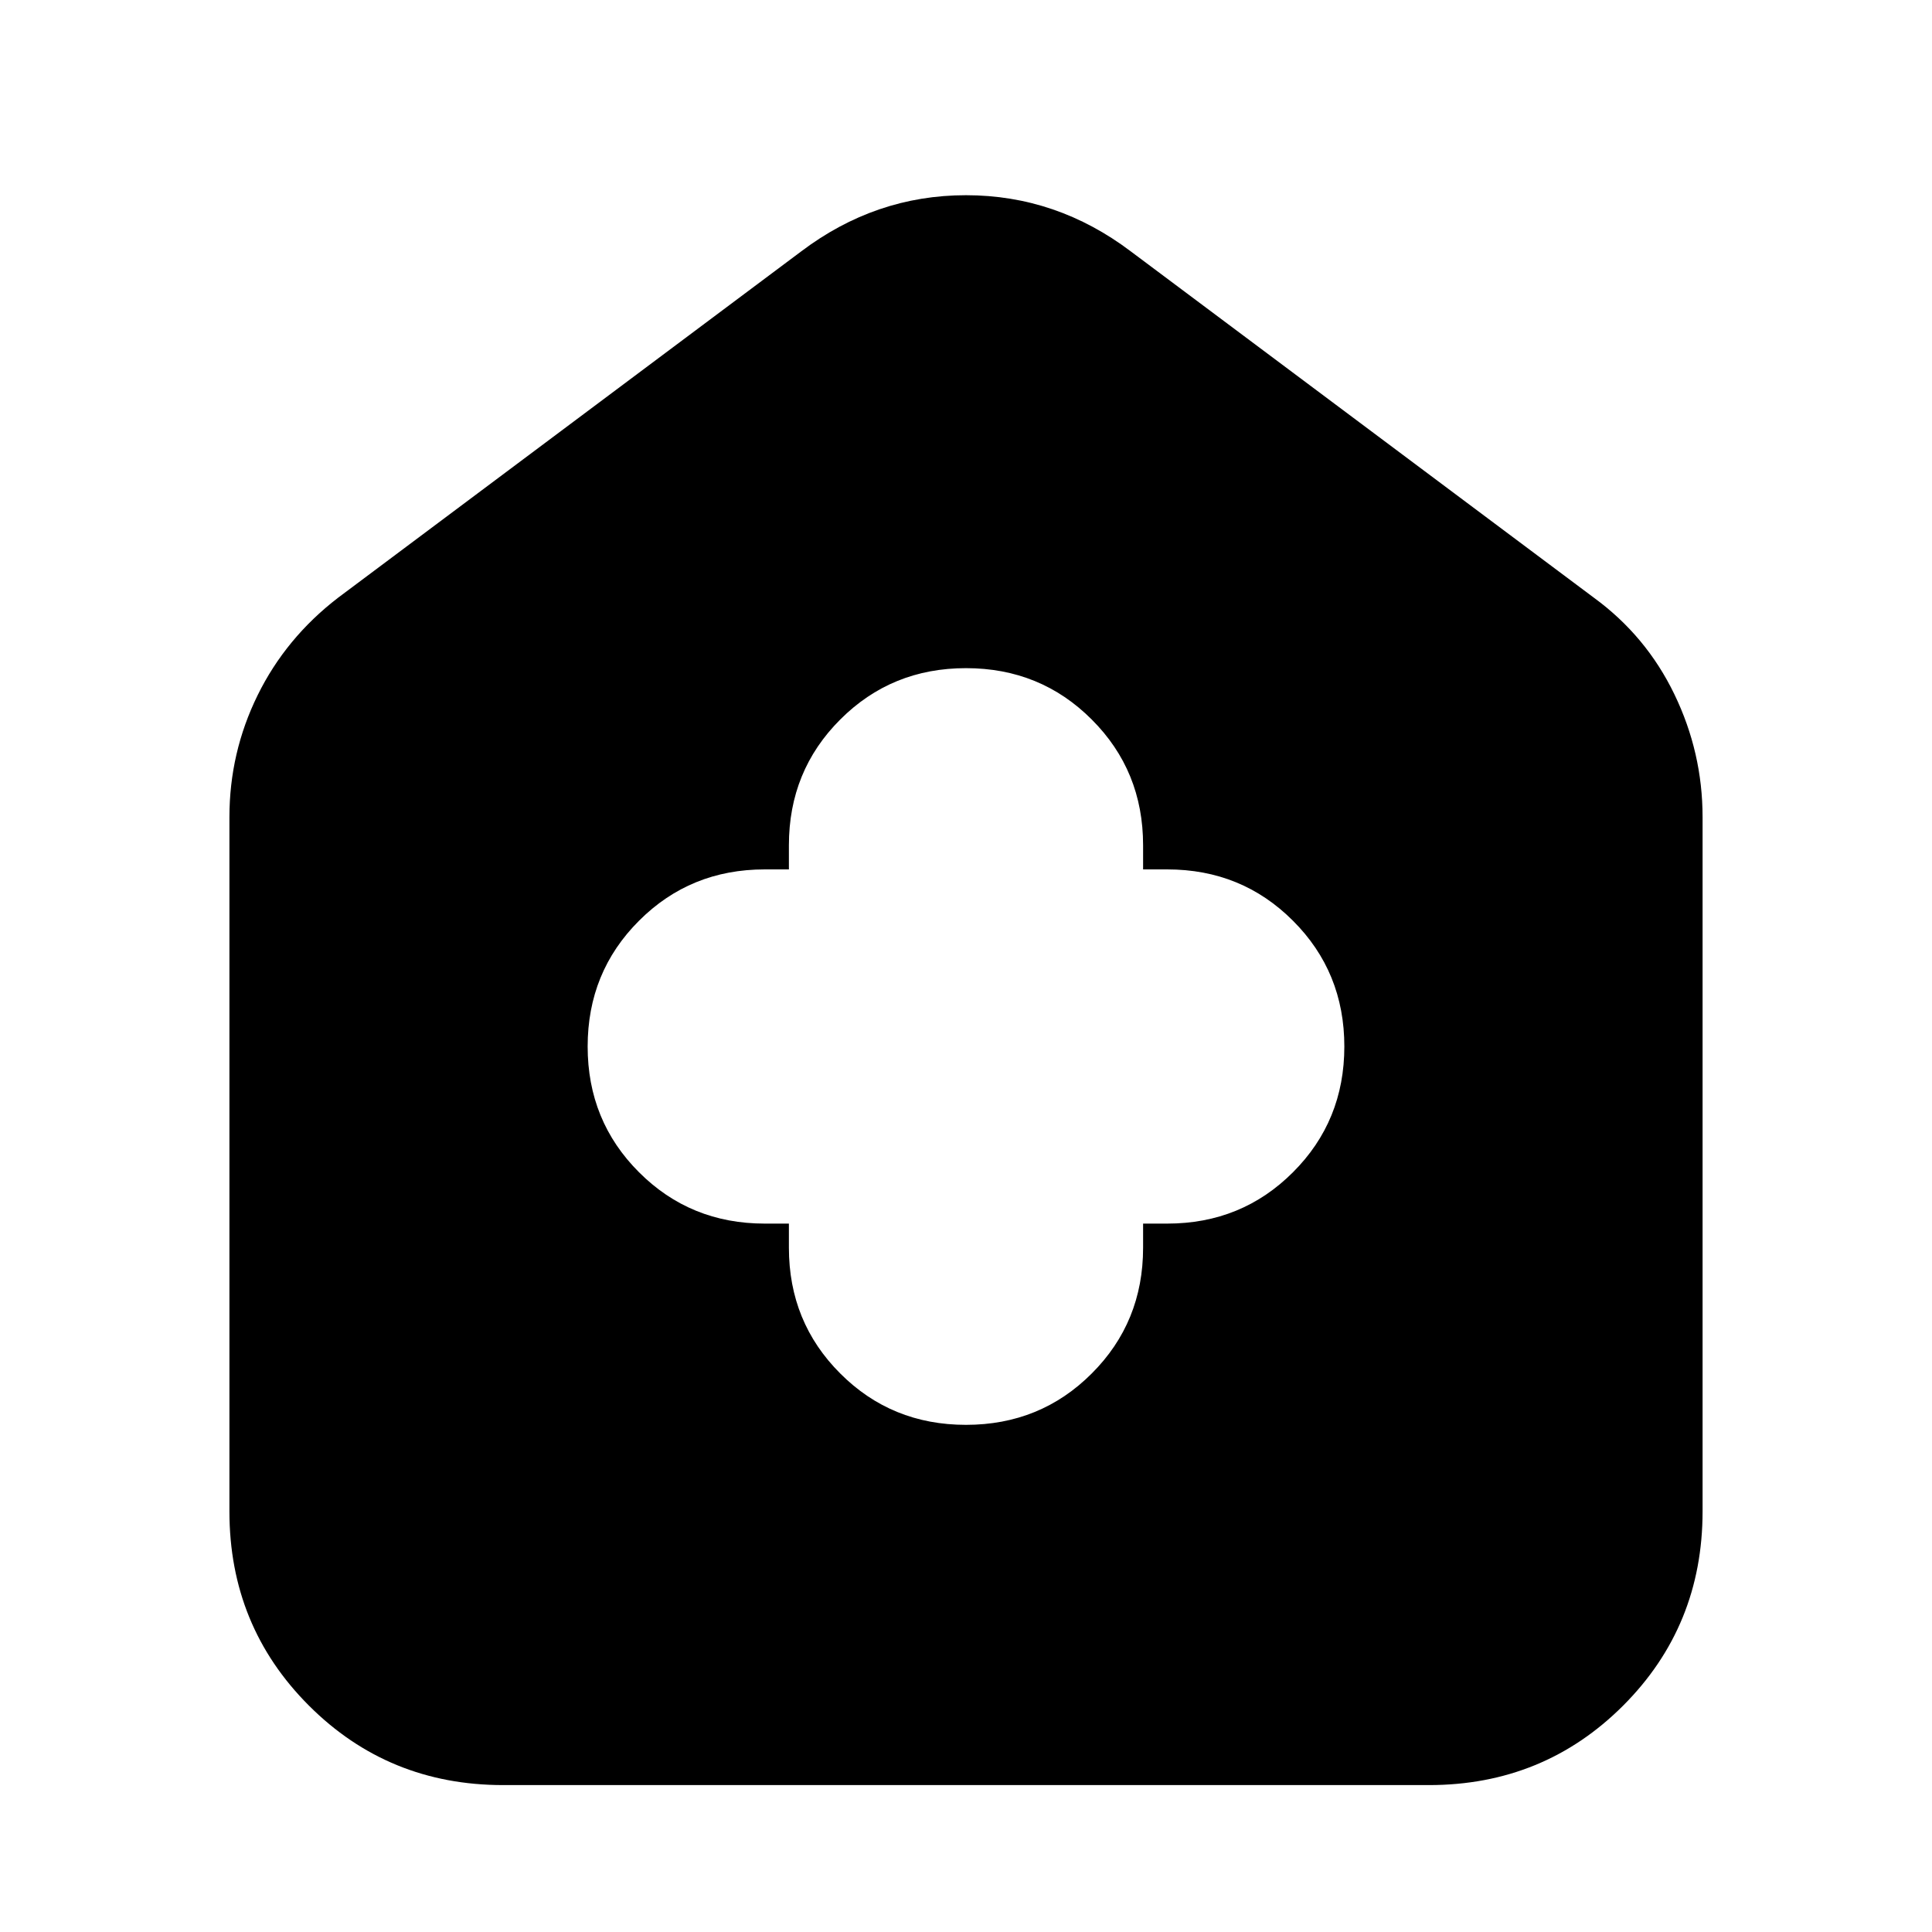 <svg xmlns="http://www.w3.org/2000/svg" height="24" width="24"><path d="M9.8 15.2v.3q0 .925.638 1.562.637.638 1.562.638t1.562-.638q.638-.637.638-1.562v-.3h.3q.925 0 1.562-.638.638-.637.638-1.562t-.638-1.562q-.637-.638-1.562-.638h-.3v-.3q0-.925-.638-1.562Q12.925 8.3 12 8.3t-1.562.638Q9.8 9.575 9.8 10.5v.3h-.3q-.925 0-1.562.638Q7.3 12.075 7.3 13t.638 1.562q.637.638 1.562.638Zm-3.55 6.975q-1.425 0-2.412-.987-.988-.988-.988-2.413V10.15q0-.8.35-1.513.35-.712 1-1.212l5.75-4.3q.925-.7 2.05-.7 1.125 0 2.05.7l5.75 4.3q.65.475 1 1.2t.35 1.525v8.625q0 1.425-.987 2.413-.988.987-2.413.987Z"/></svg>